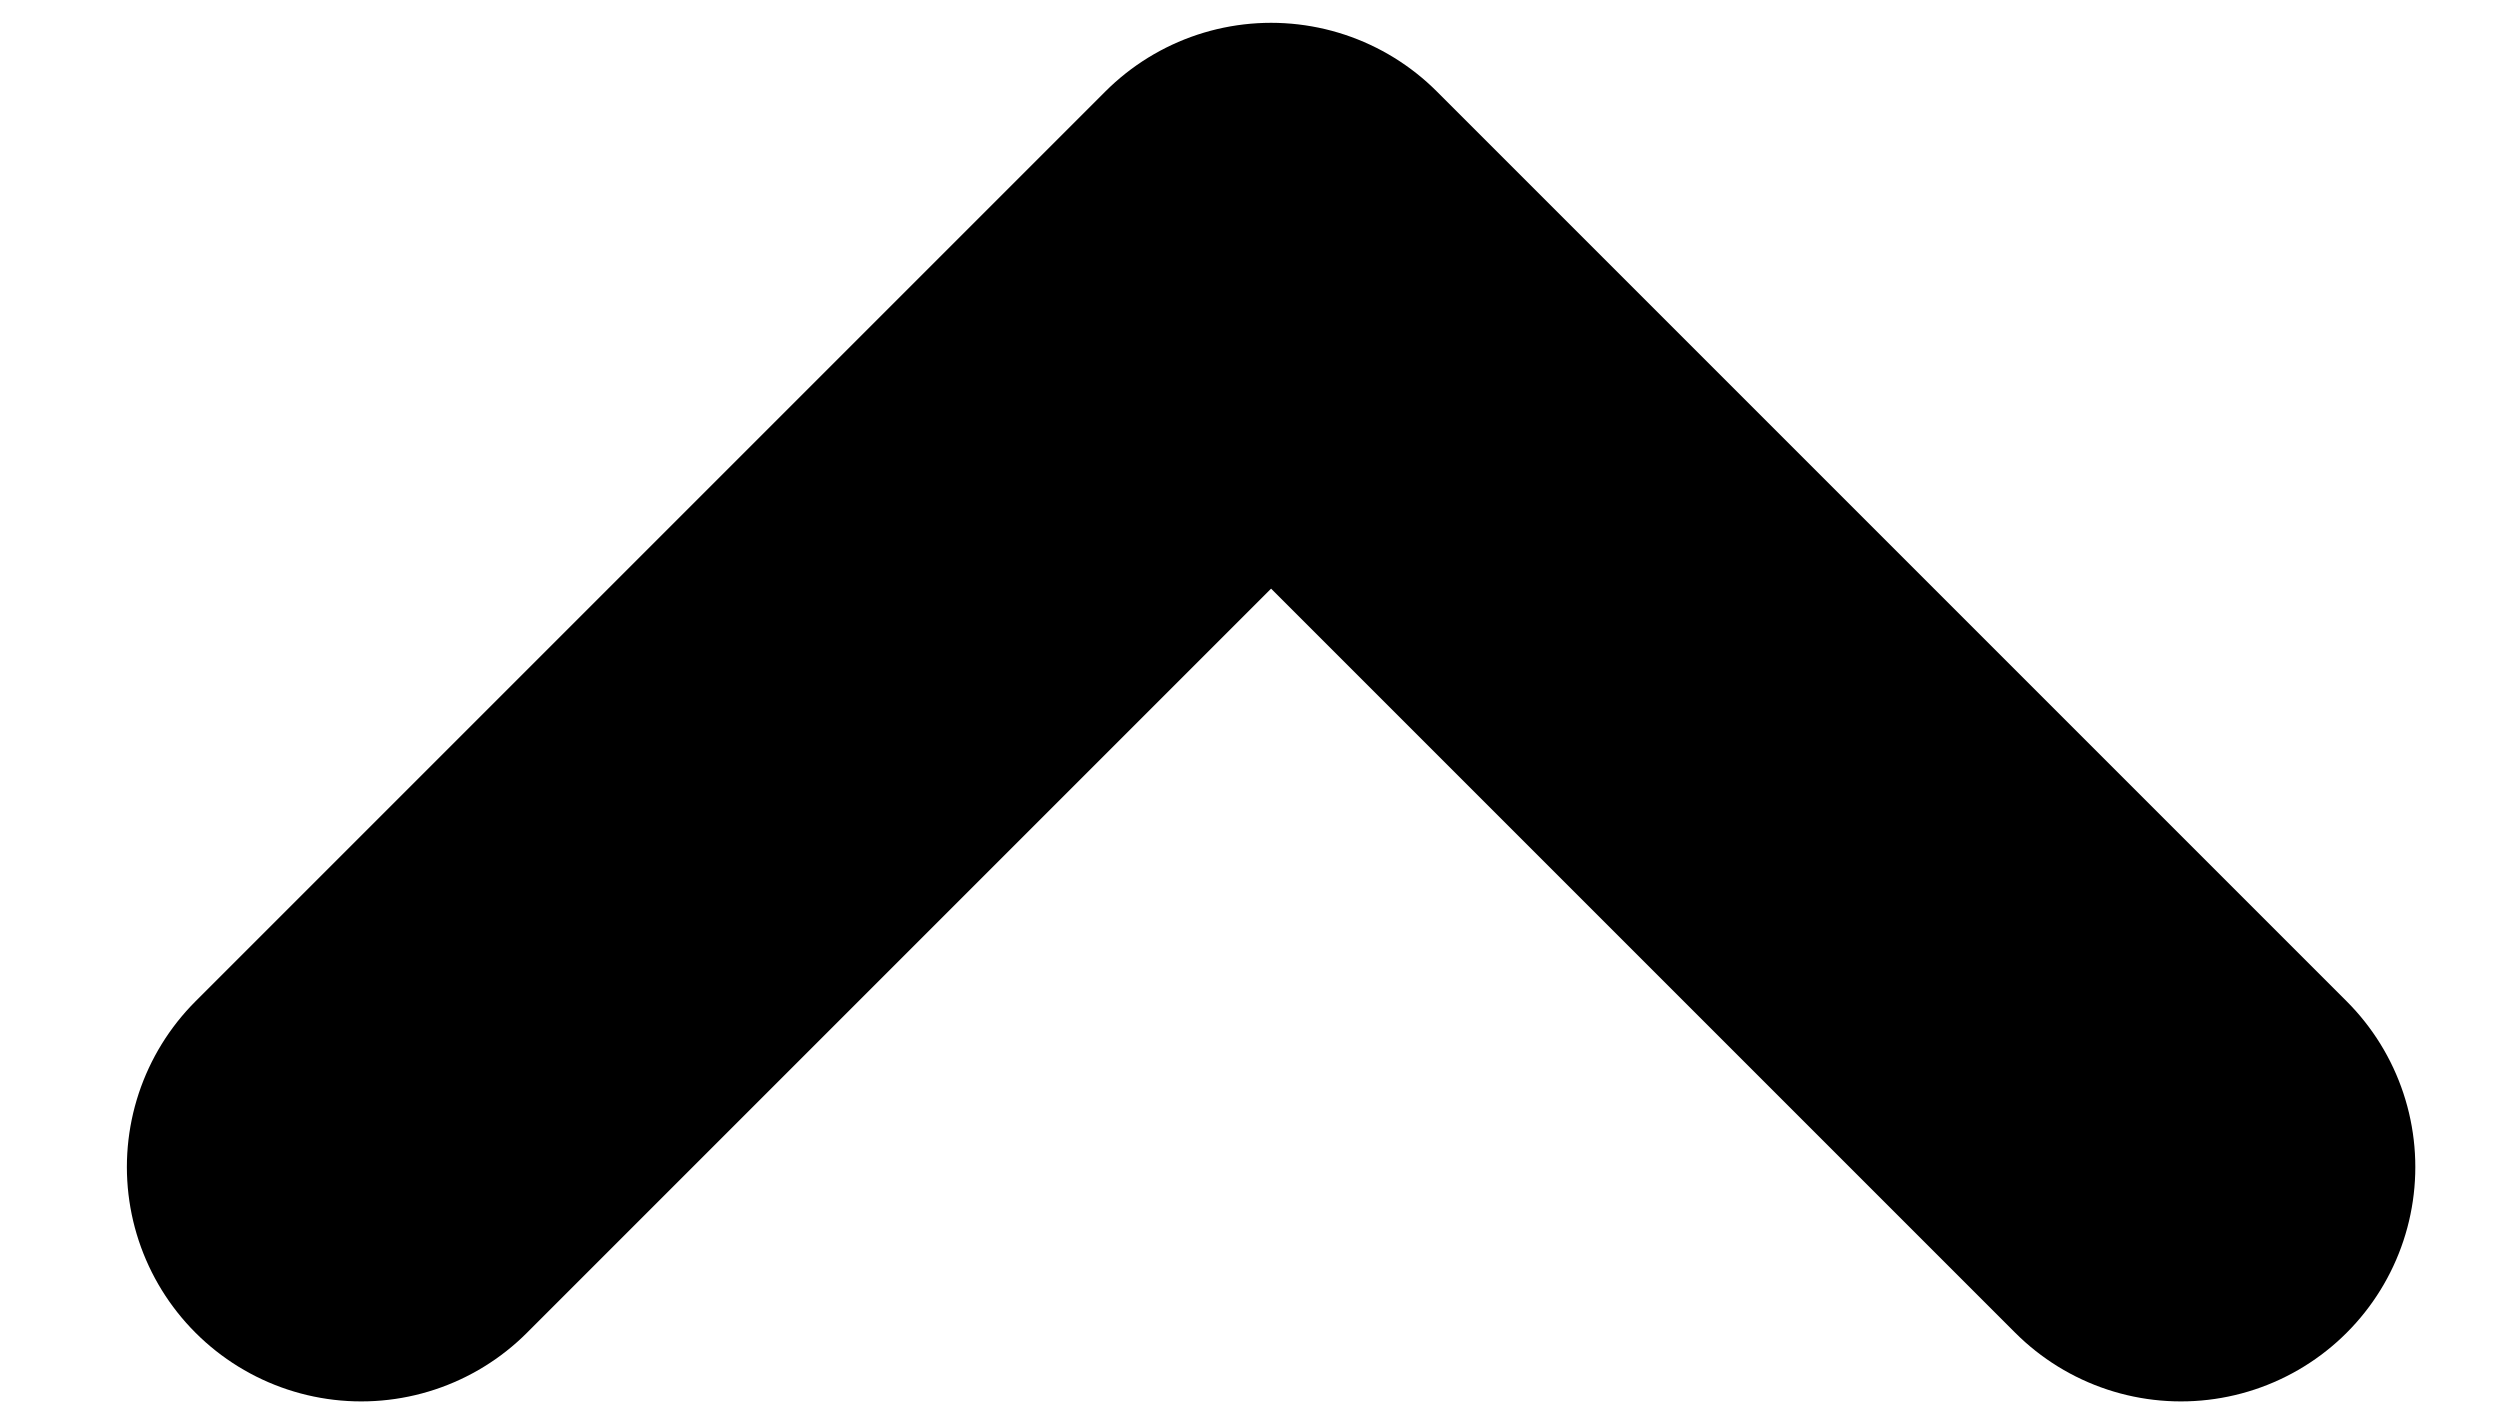 <svg width="16" height="9" viewBox="0 0 16 9" fill="none" xmlns="http://www.w3.org/2000/svg">
<path d="M13.958 7.469L8.135 1.646L2.312 7.469" stroke="black" stroke-width="3" stroke-linecap="round" stroke-linejoin="round"/>
</svg>
